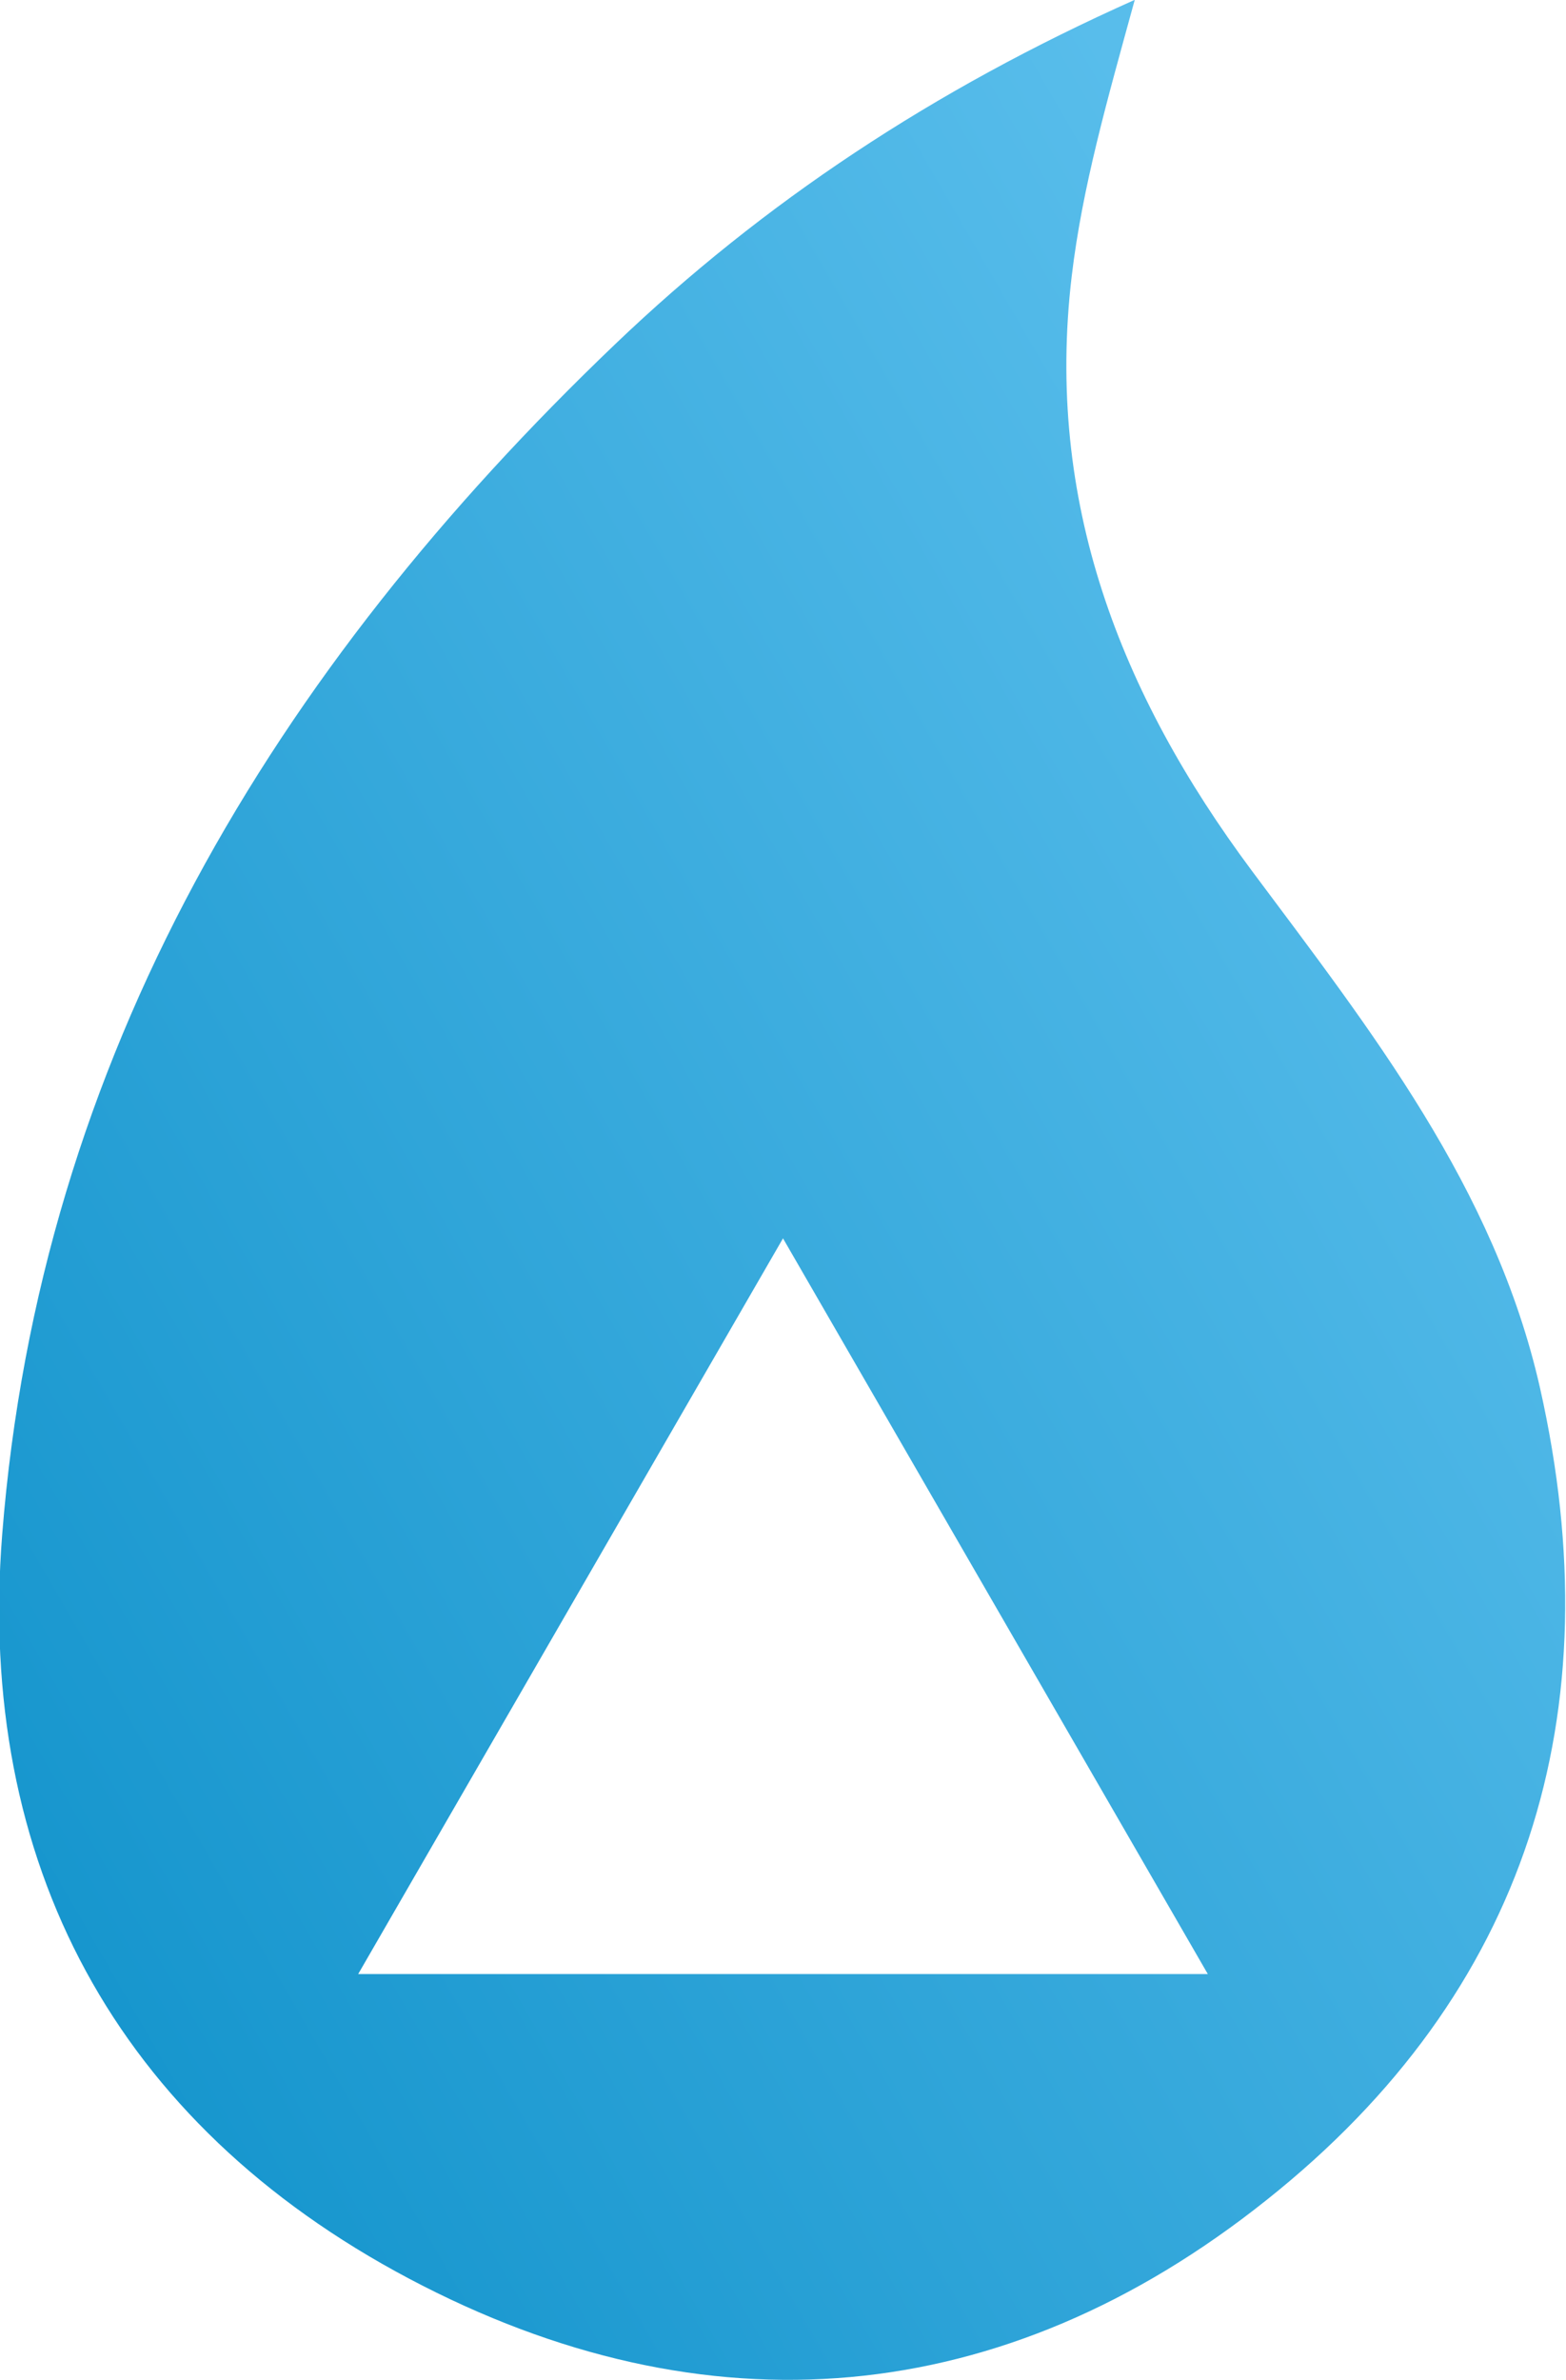 <?xml version="1.0" encoding="utf-8"?>
<!-- Created by Louis Van Keymeulen (https://louisvankeymeulen.be/) -->
<svg version="1.1" id="Layer_1" xmlns="http://www.w3.org/2000/svg" xmlns:xlink="http://www.w3.org/1999/xlink" x="0px" y="0px"
	 viewBox="0 0 1000.8 1520.3" style="enable-background:new 0 0 1000.8 1520.3;" xml:space="preserve">
<linearGradient id="back" gradientUnits="userSpaceOnUse" x1="1012.98" y1="560.741" x2="-35.053" y2="1165.823">
	<stop  offset="0" style="stop-color:#58BDEB"/>
	<stop  offset="1" style="stop-color:#1595CD"/>
</linearGradient>
<path fill="url('#back')" class="st0" d="M984.2,886.7C955.2,758.5,875.9,658,799.9,556.1c-84.2-113.1-132-236-115-379.6c6.8-57.1,22.6-112.2,40.3-176.6
	C596.3,57.4,487.9,129.3,392.9,220.1C175.2,428.3,25.5,674.8,1.4,980.3c-16.5,209.6,72.7,376.1,259.9,475.3
	c189.9,100.6,379.9,84,548.3-50.3C976.2,1272.8,1031.1,1095,984.2,886.7z M228.9,1261.1l271.5-470l271.5,470H228.9z"/>
</svg>
